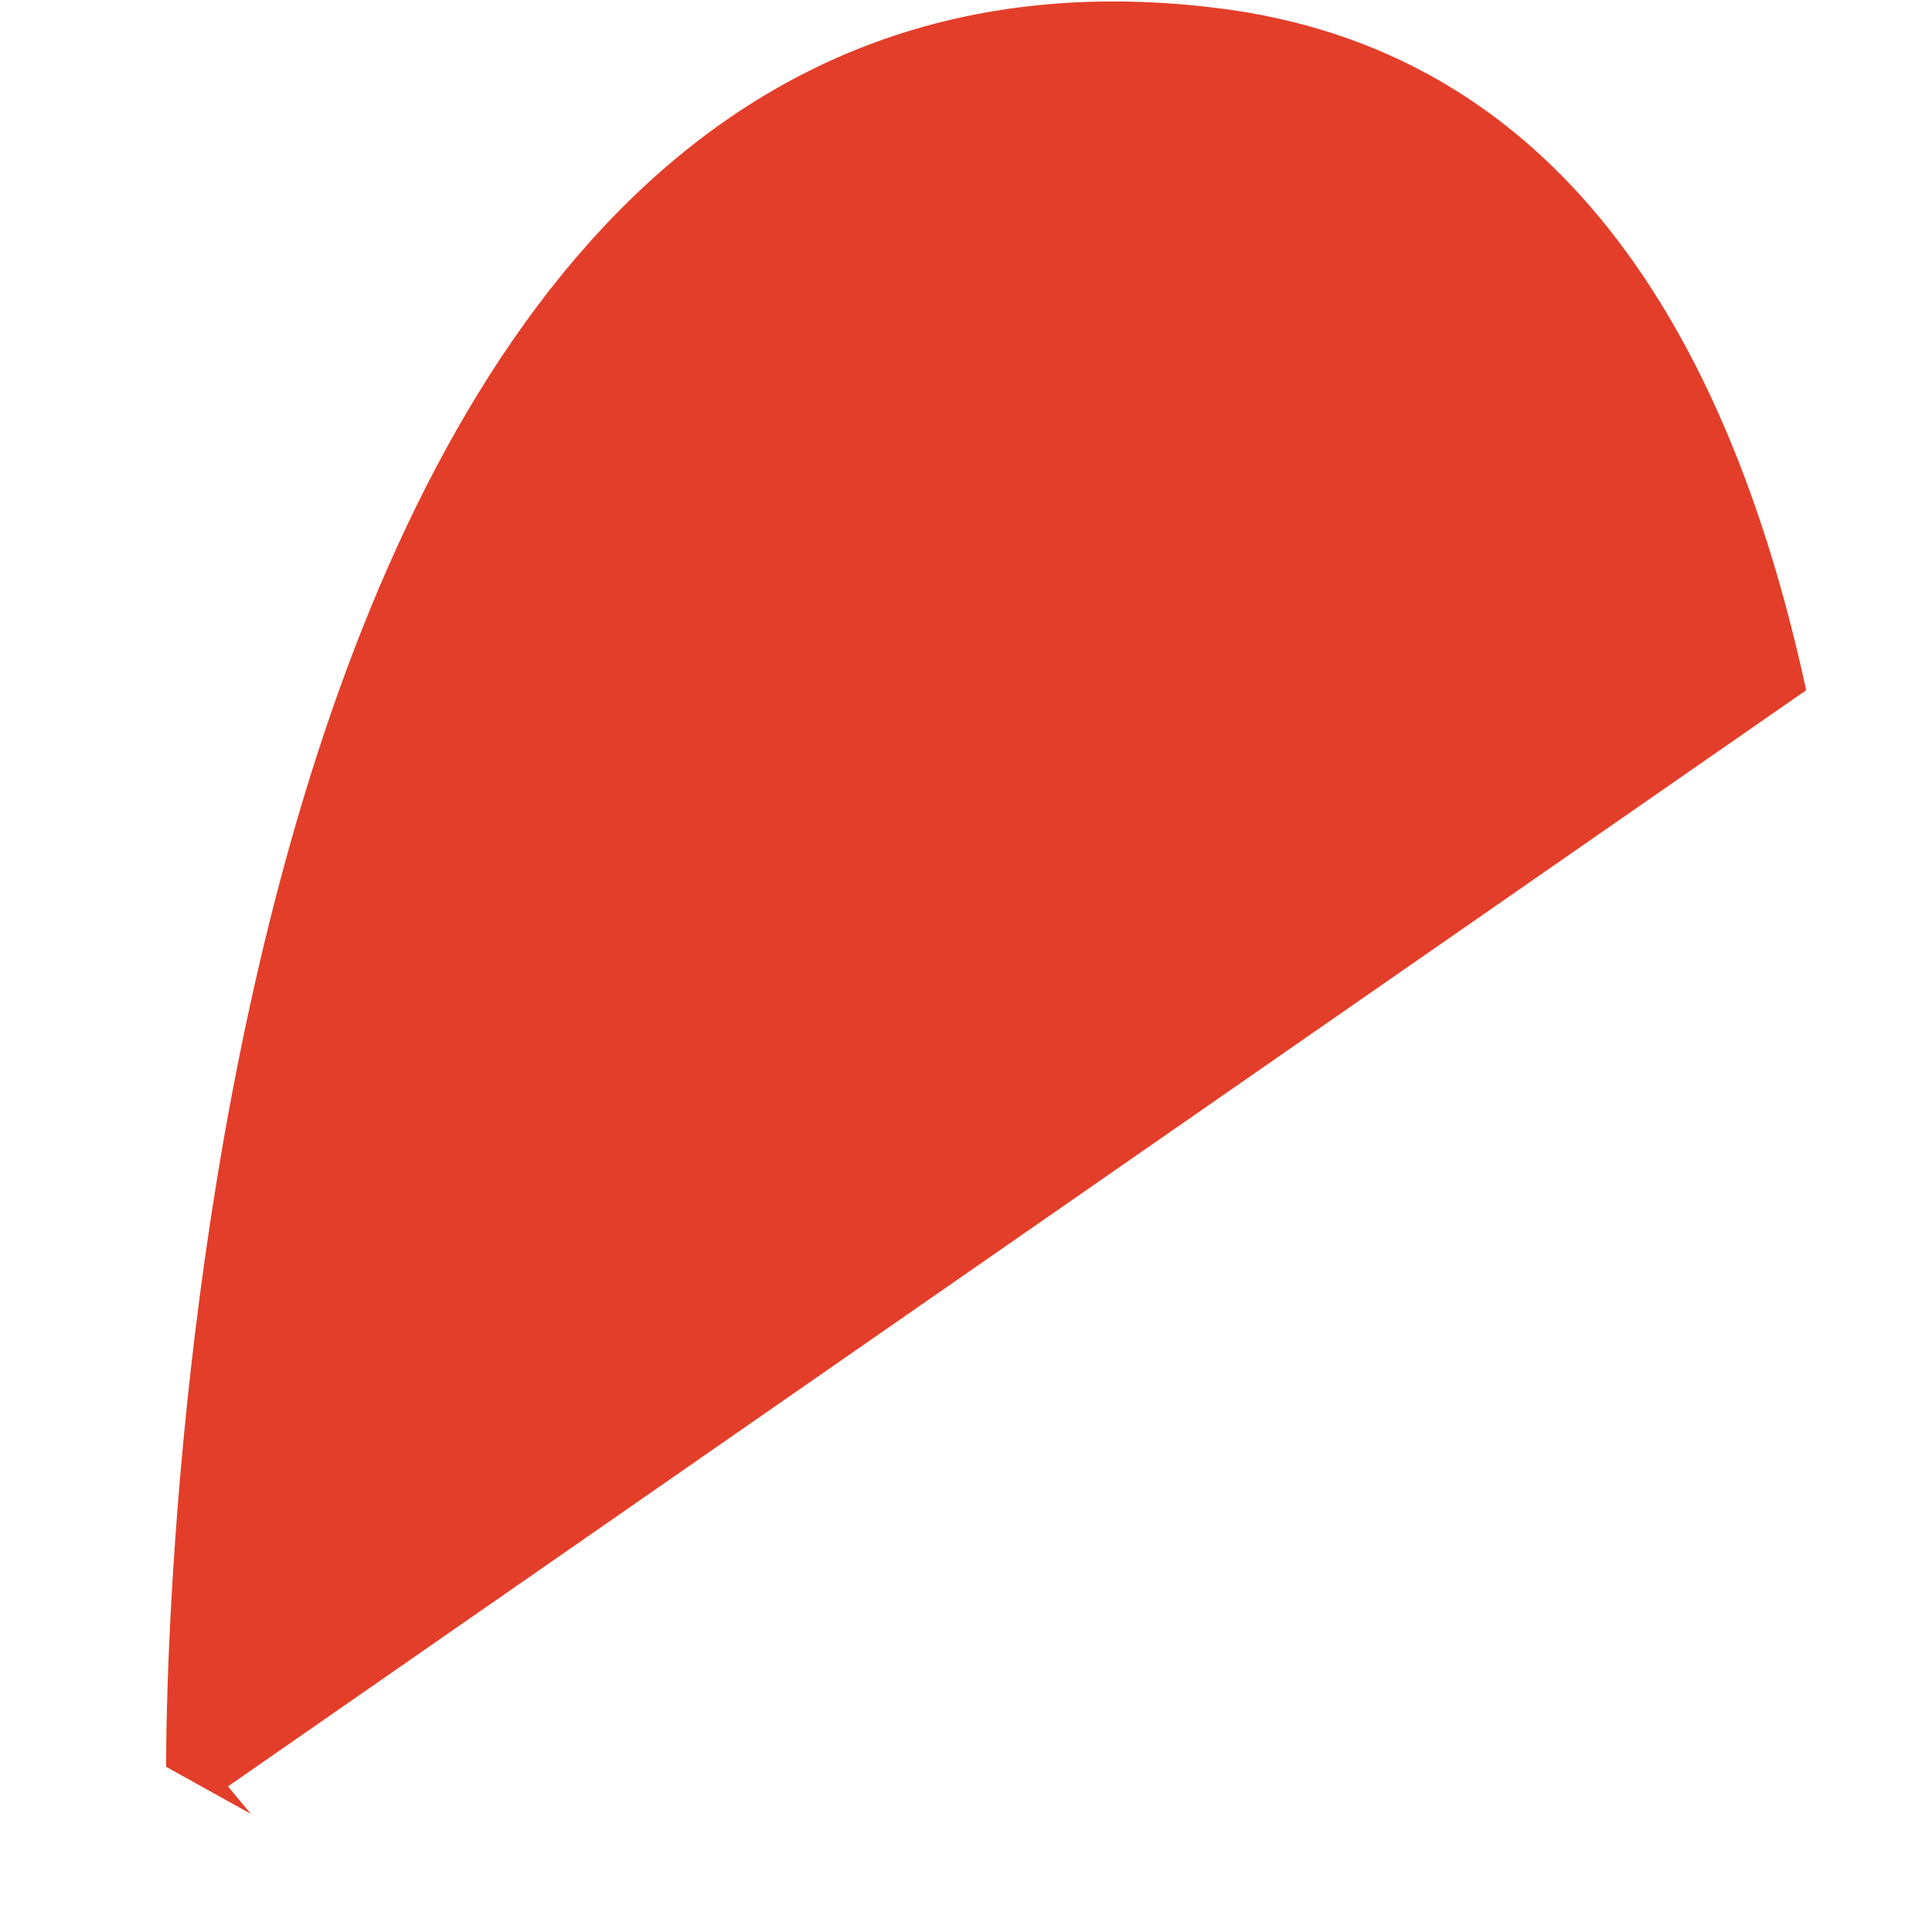 ﻿<?xml version="1.0" encoding="utf-8"?>
<svg version="1.1" xmlns:xlink="http://www.w3.org/1999/xlink" width="8px" height="8px" xmlns="http://www.w3.org/2000/svg">
  <g transform="matrix(1 0 0 1 -242 -78 )">
    <path d="M 0.688 7.316  L 1.039 7.511  C 0.977 7.437  0.944 7.397  0.944 7.397  C 0.944 7.397  5.694 4.097  7.479 2.858  C 7.155 1.361  6.439 0.205  5.038 0.033  C 0.625 -0.509  0.688 7.316  0.688 7.316  Z " fill-rule="nonzero" fill="#e33e29" stroke="none" transform="matrix(1 0 0 1 242 78 )" />
  </g>
</svg>